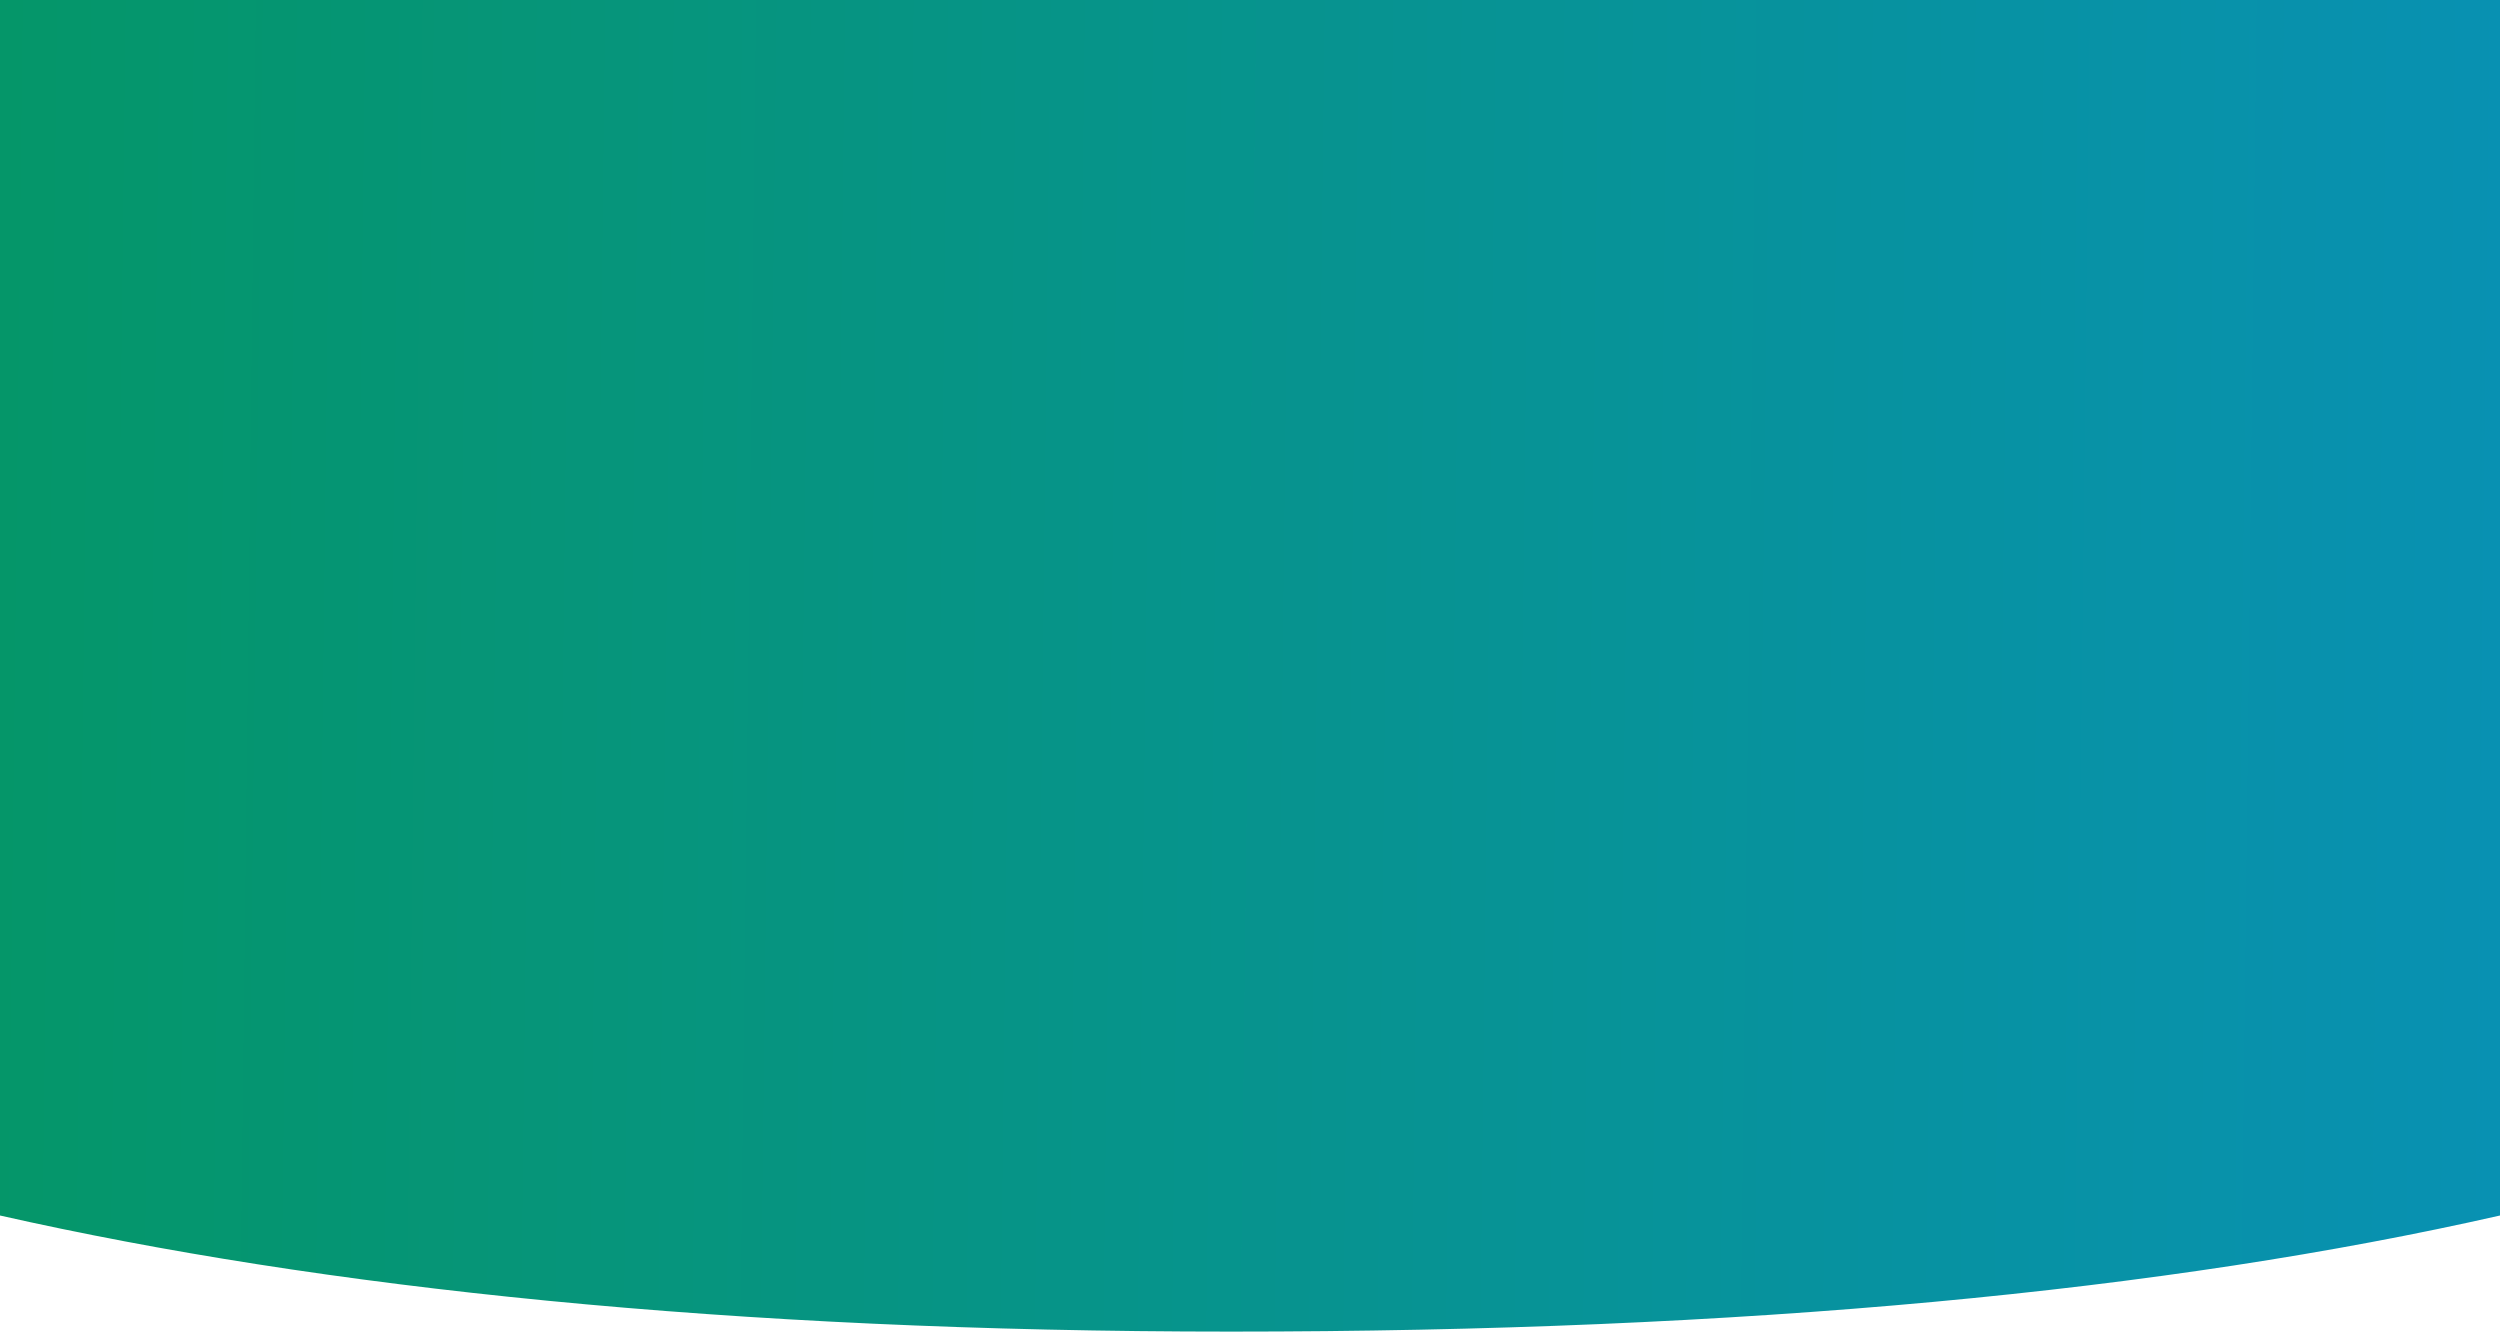 <svg width="100%" height="100%" viewBox="0 0 1440 767" fill="none" xmlns="http://www.w3.org/2000/svg">
<path d="M709.044 767C420.129 767 185.016 741.903 0 700.13V0H1440V700.13C1248.03 743.707 1004.84 767 709.044 767Z" fill="url(#paint0_linear_271_422)"/>
<defs>
<linearGradient id="paint0_linear_271_422" x1="1440" y1="330.784" x2="-0.405" y2="313.726" gradientUnits="userSpaceOnUse">
<stop stop-color="#0891B2"/>
<stop offset="1" stop-color="#059669"/>
<stop offset="1" stop-color="#059669"/>
</linearGradient>
</defs>
</svg>
